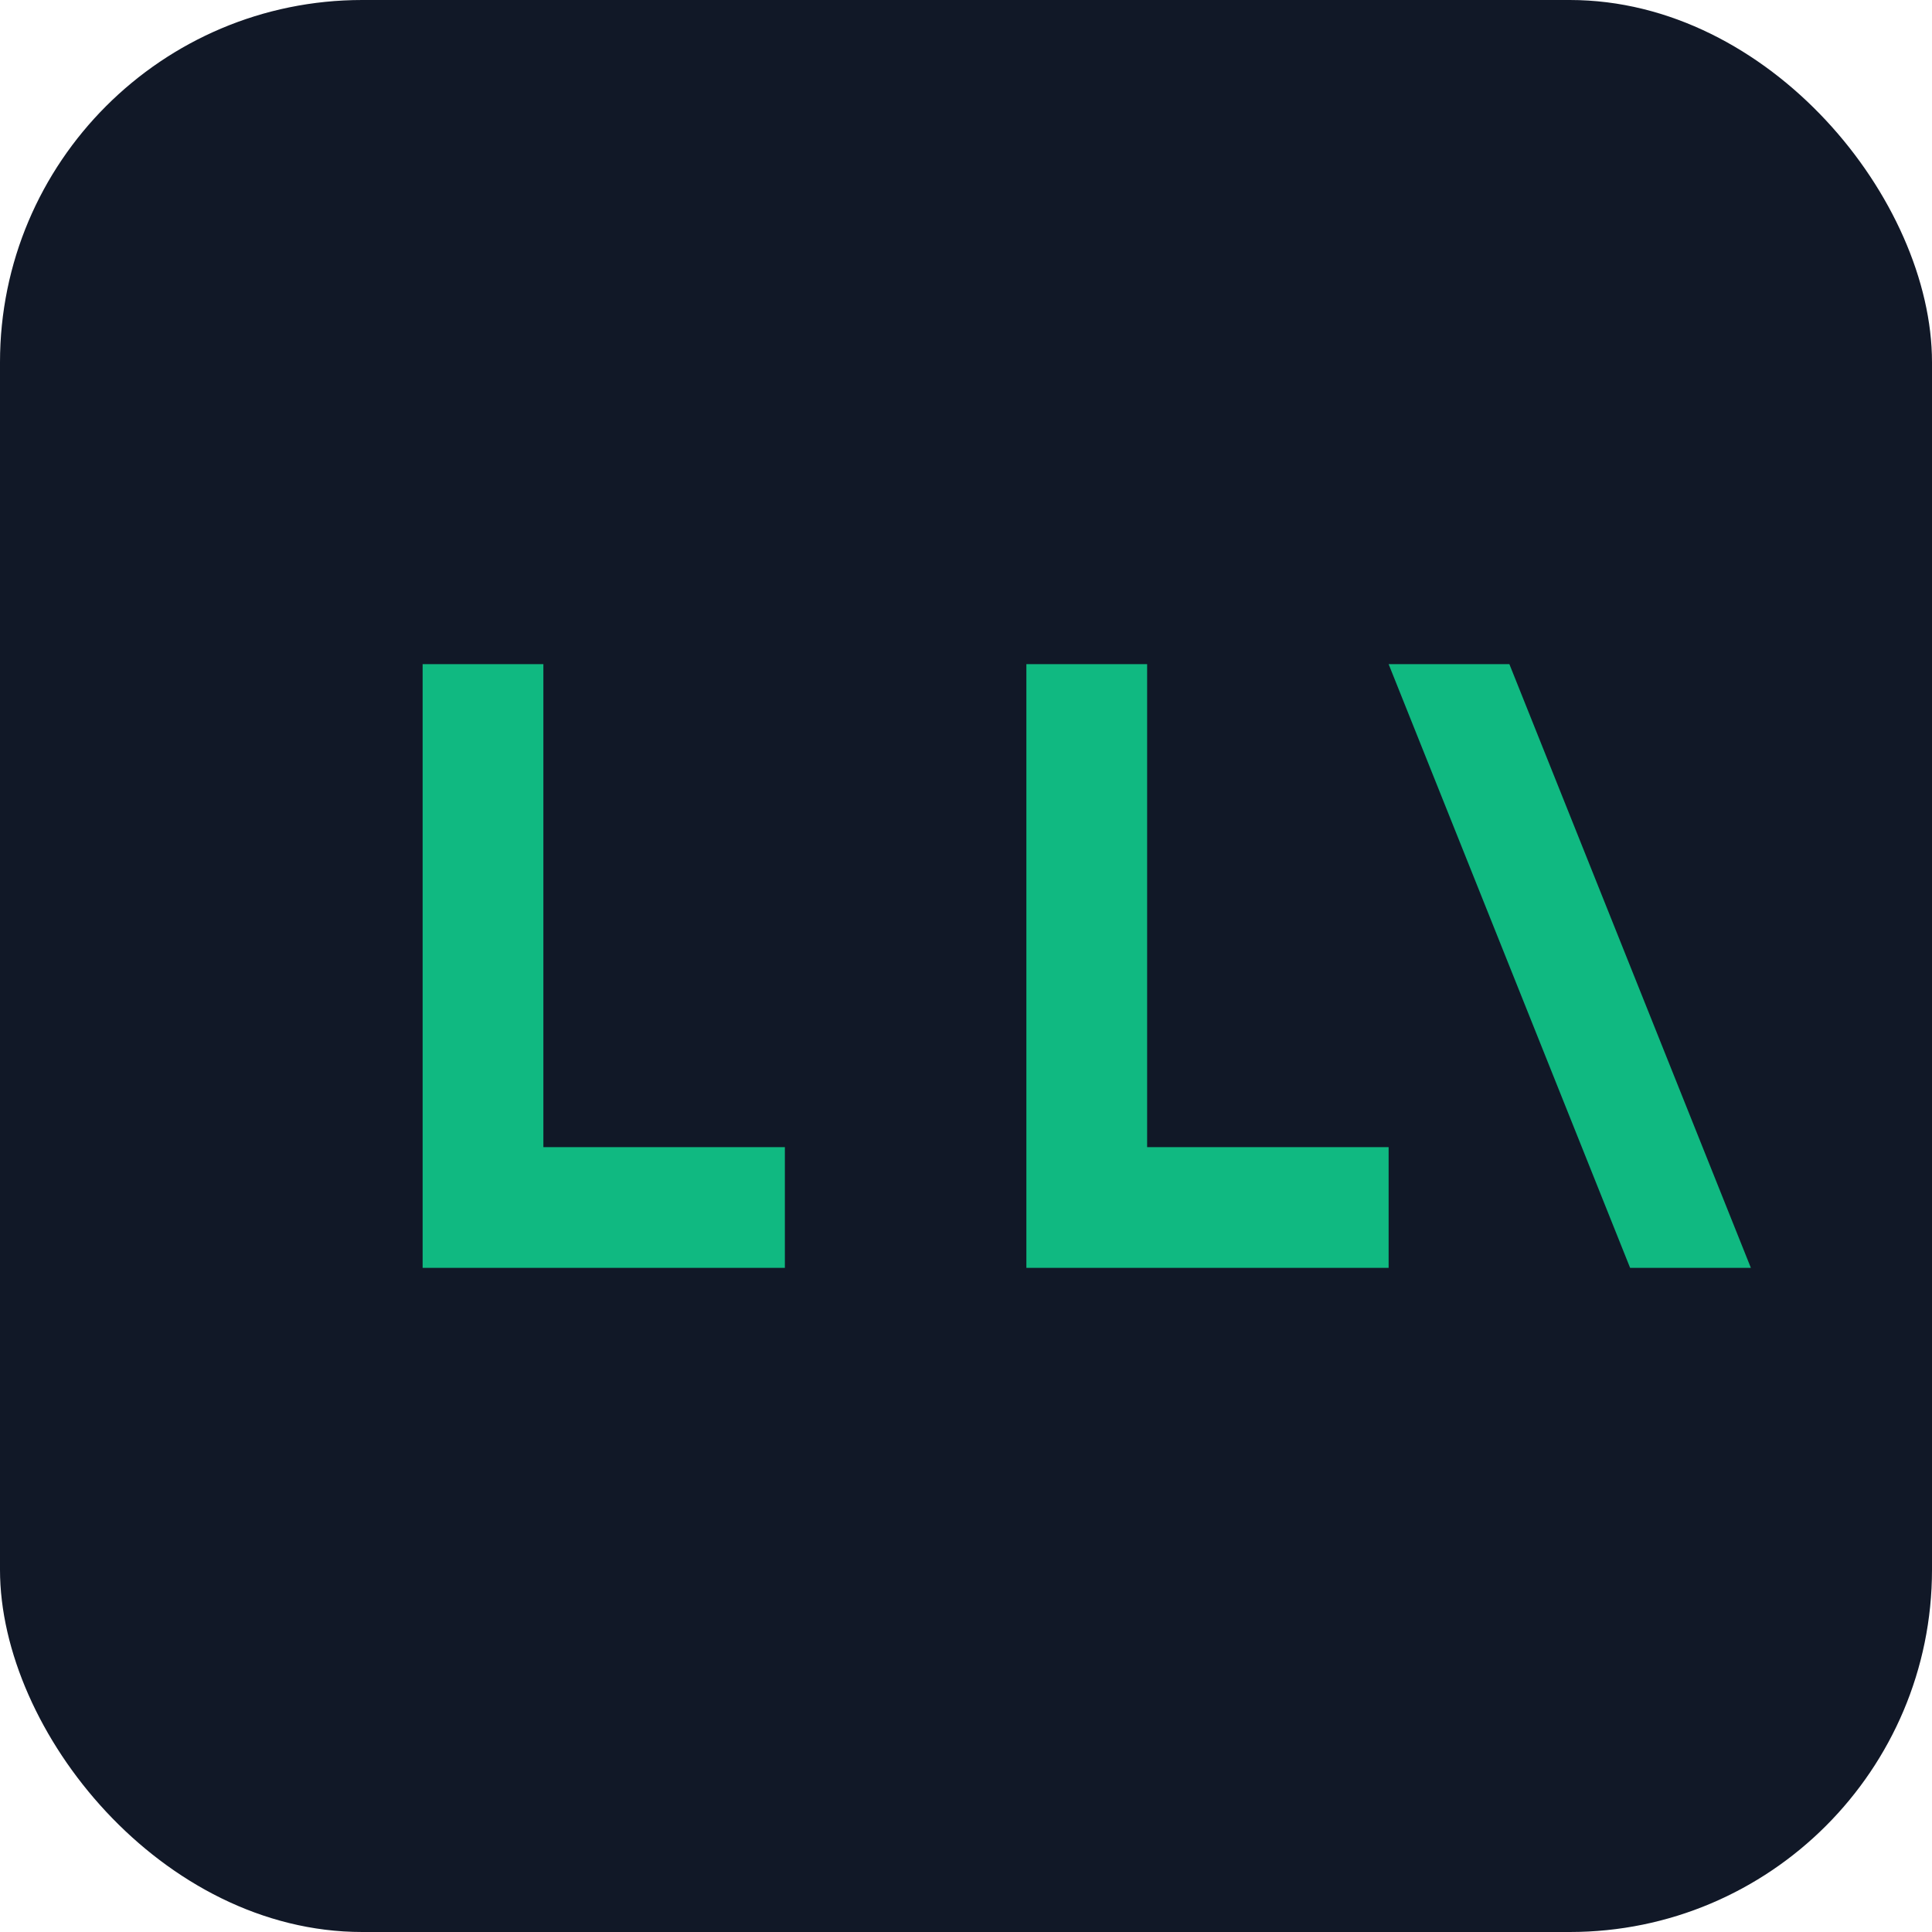 <?xml version="1.0" encoding="UTF-8"?>
<svg width="64" height="64" viewBox="0 0 64 64" fill="none" xmlns="http://www.w3.org/2000/svg" role="img" aria-label="LGT favicon">
  <rect width="64" height="64" rx="12" fill="#111827"/>
  <path d="M14 42V22h4v16h8v4H14zm20 0V22h4v16h8v4H34zm20 0l-8-20h4l8 20h-4z" fill="#10B981"/>
</svg>